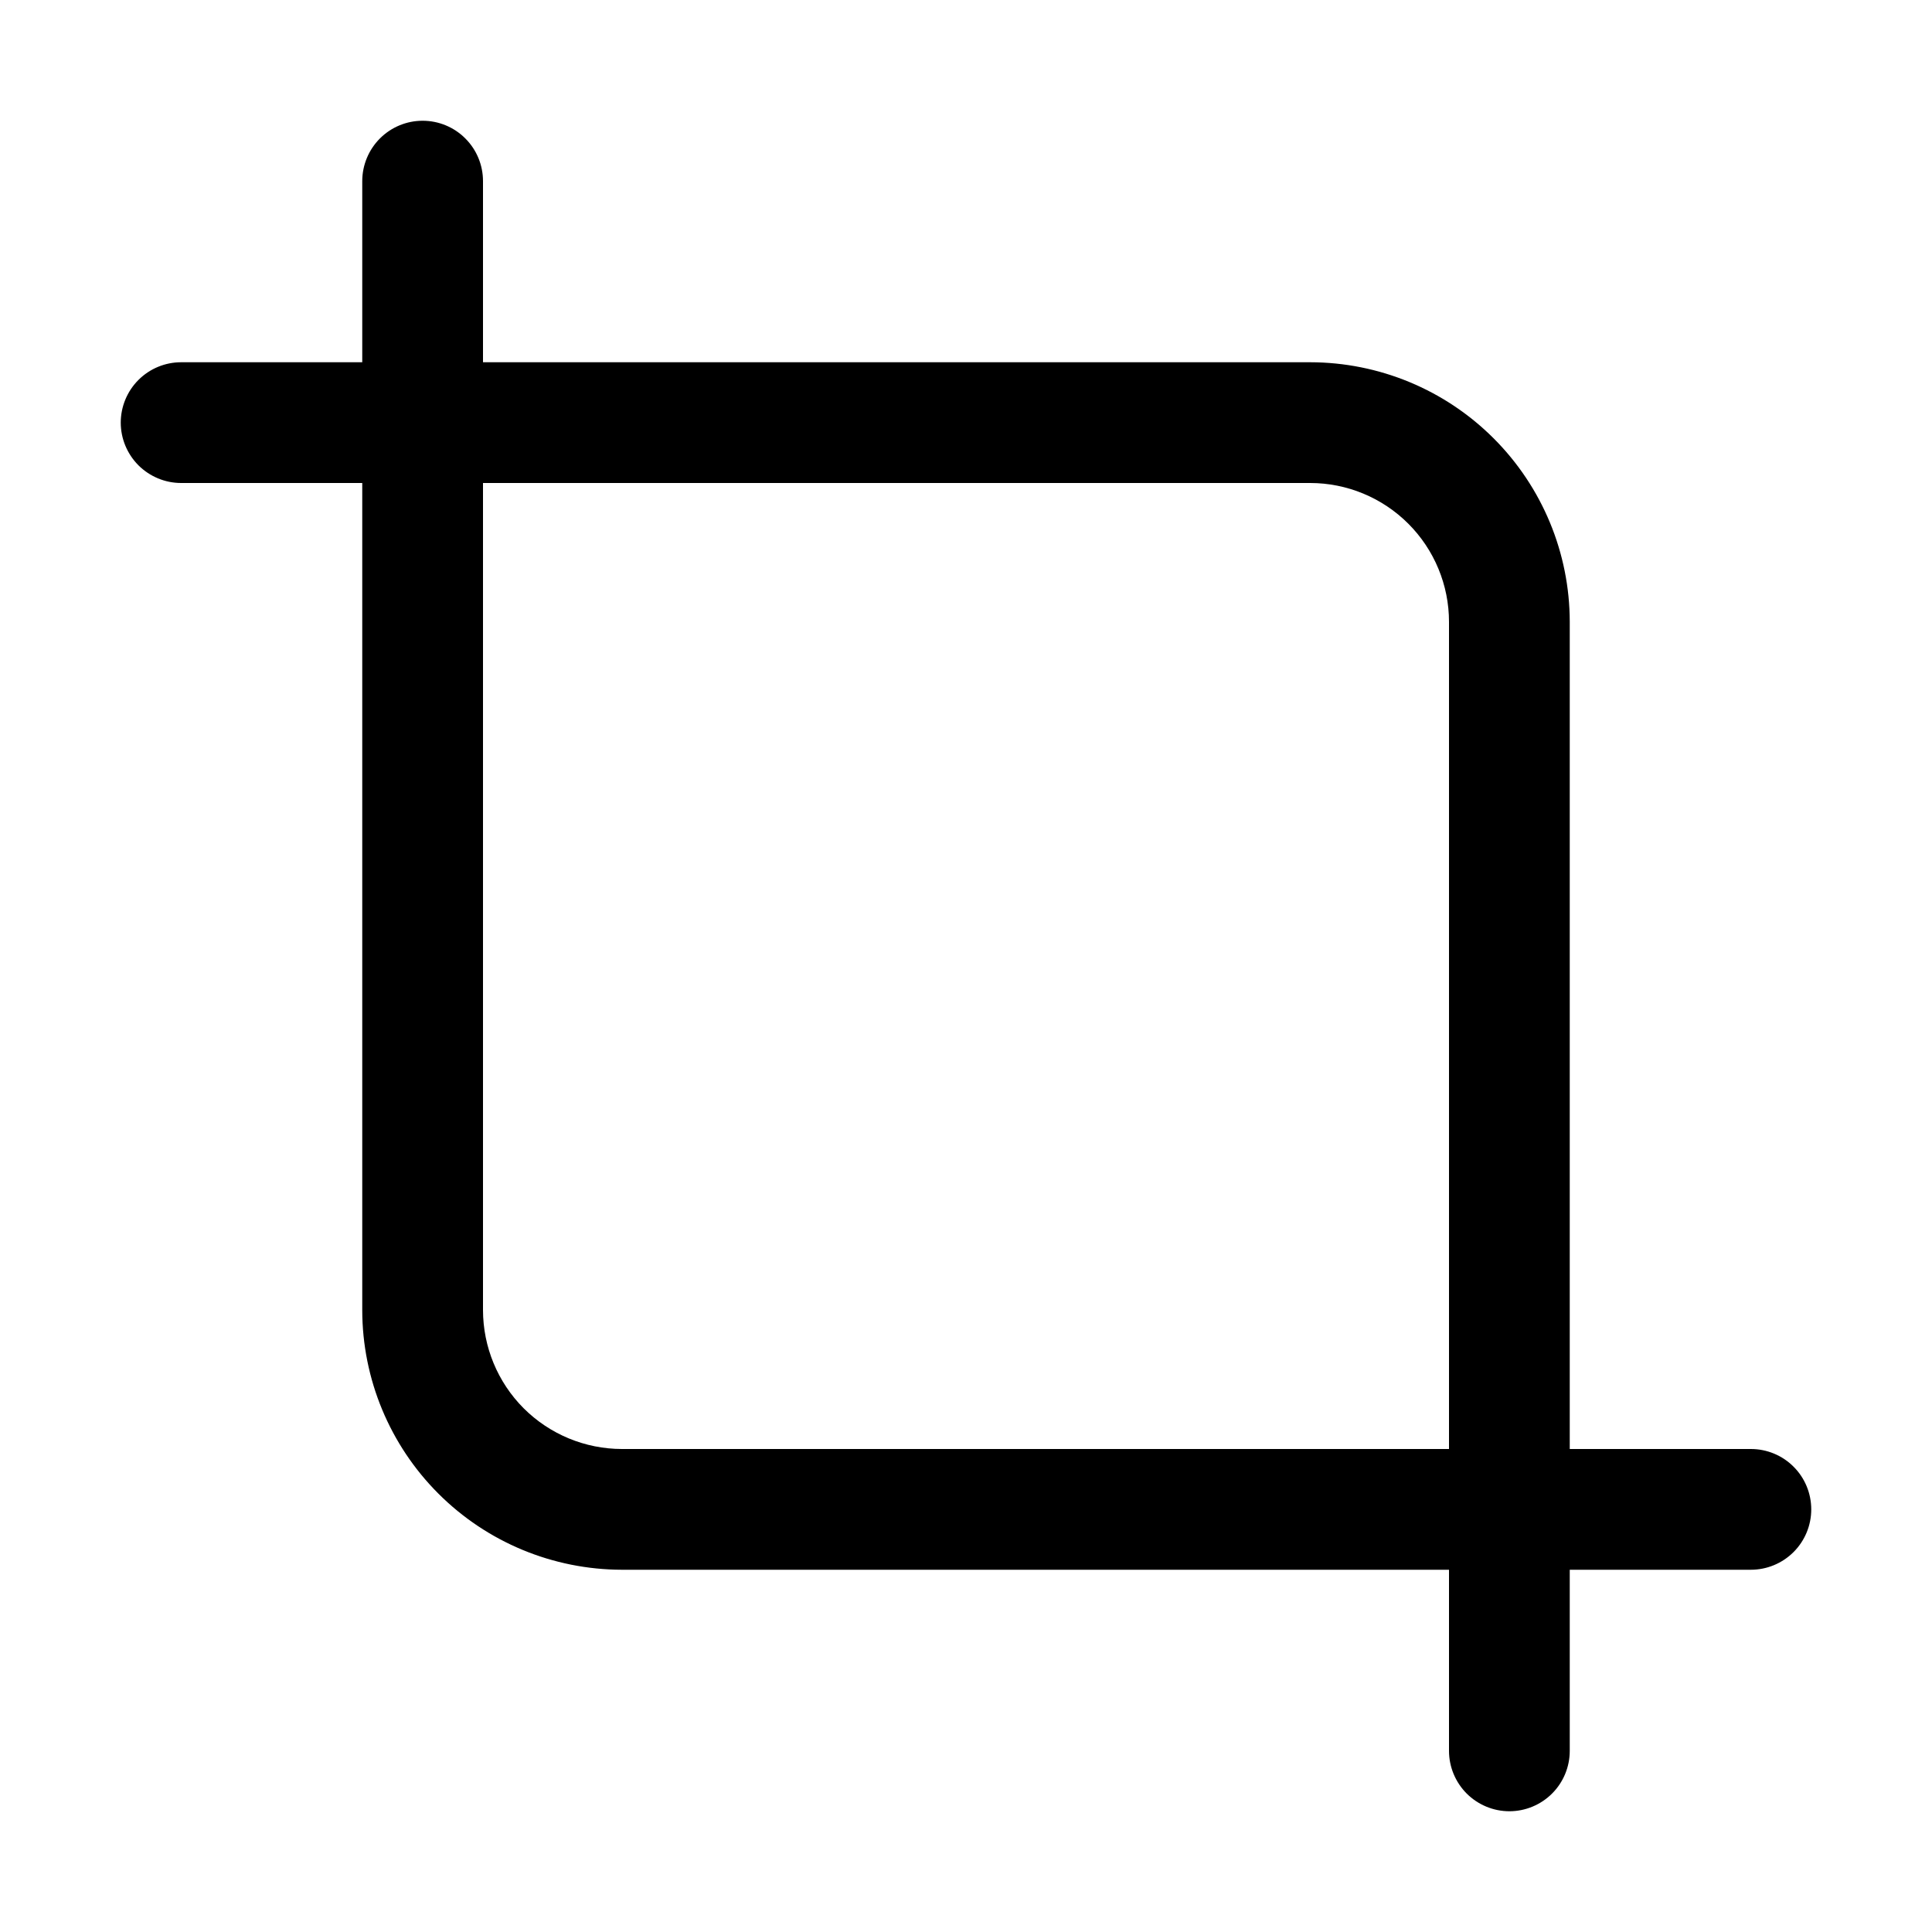 <svg width="32" height="32" viewBox="0 0 32 32" fill="none" xmlns="http://www.w3.org/2000/svg">
<path d="M29 24H26V10.3C25.999 9.16 25.546 8.067 24.739 7.26C23.933 6.454 22.84 6.001 21.7 6H8V3C8 2.735 7.895 2.48 7.707 2.293C7.52 2.105 7.265 2 7 2C6.735 2 6.481 2.105 6.293 2.293C6.106 2.48 6 2.735 6 3V6H3C2.735 6 2.481 6.105 2.293 6.293C2.106 6.48 2 6.735 2 7C2 7.265 2.106 7.519 2.293 7.707C2.481 7.894 2.735 8 3 8H6V21.7C6.001 22.84 6.455 23.933 7.261 24.739C8.067 25.545 9.16 25.998 10.3 26H24V29C24 29.265 24.106 29.519 24.293 29.707C24.481 29.894 24.735 30 25 30C25.265 30 25.52 29.894 25.707 29.707C25.895 29.519 26 29.265 26 29V26H29C29.265 26 29.52 25.894 29.707 25.707C29.895 25.519 30 25.265 30 25C30 24.735 29.895 24.48 29.707 24.293C29.52 24.105 29.265 24 29 24ZM10.3 24C9.69 23.999 9.106 23.757 8.674 23.326C8.243 22.894 8.001 22.31 8 21.7V8H21.7C22.31 8 22.895 8.243 23.326 8.674C23.757 9.105 24 9.69 24 10.3V24H10.3Z" fill="black"/>
</svg>
